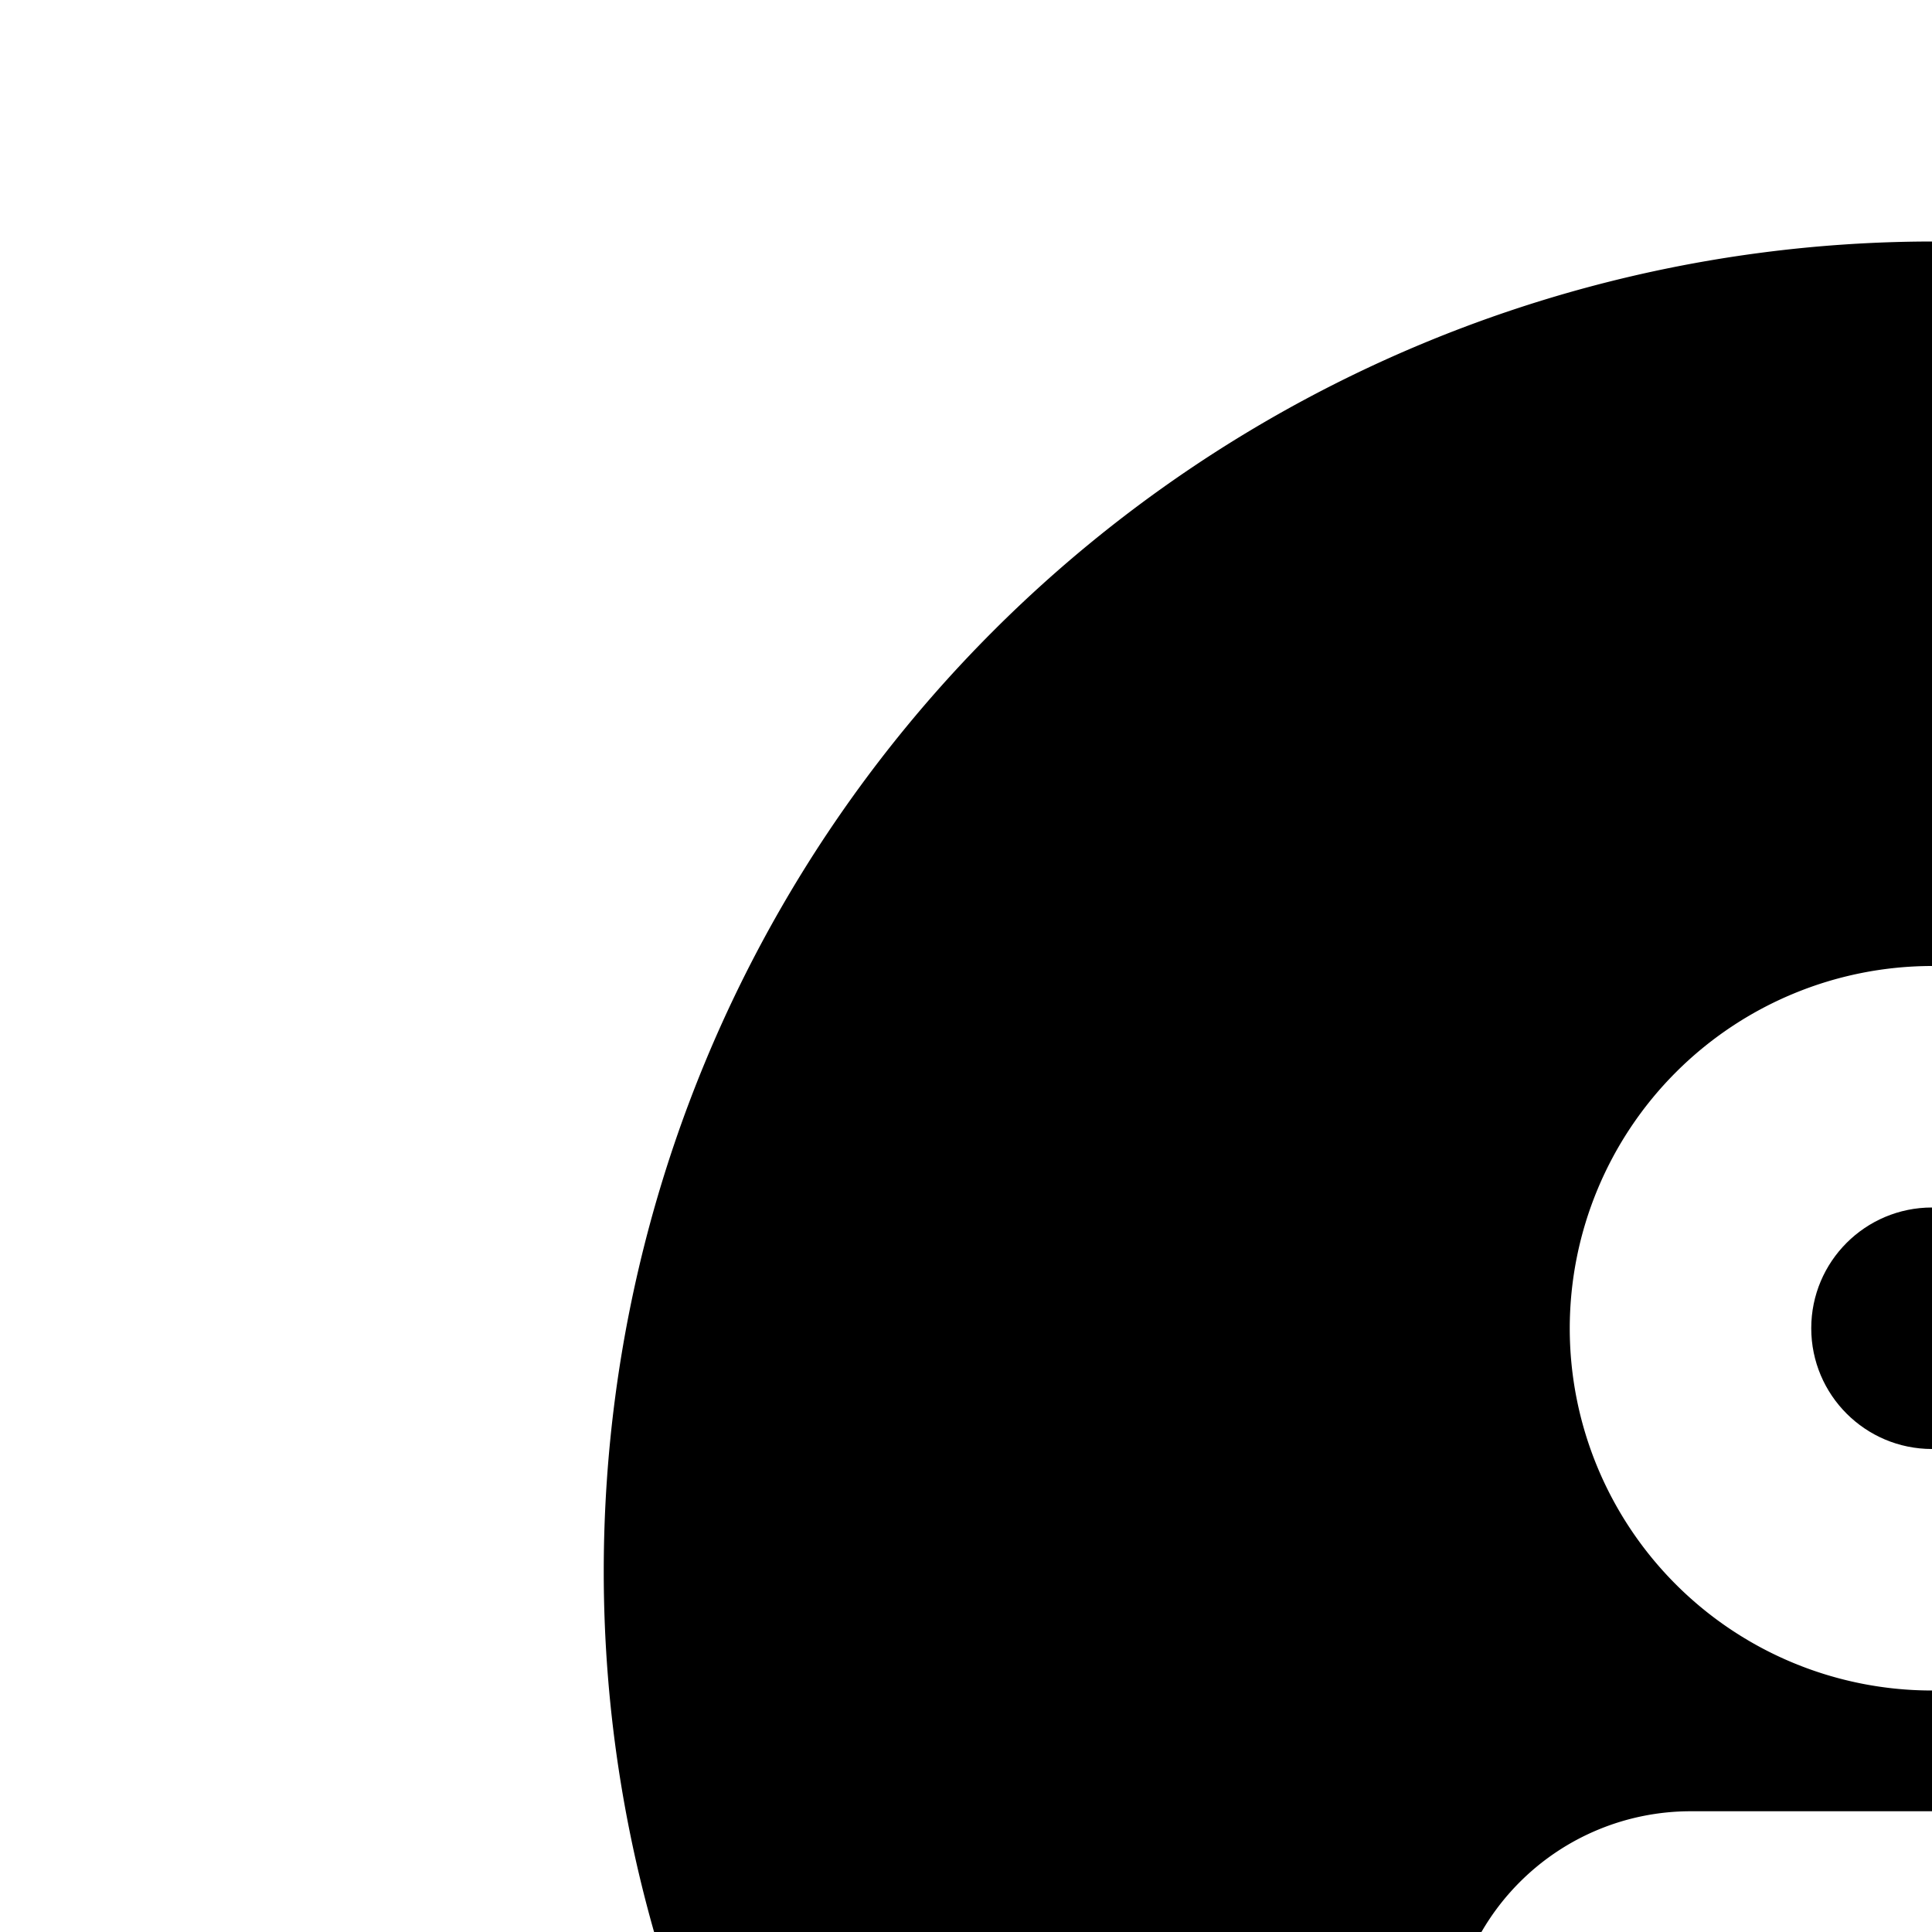 <svg xmlns="http://www.w3.org/2000/svg" viewBox="0 0 16 16"><path fill="none" d="M20,19H18V17H14v2H12V17a2.002,2.002,0,0,1,2-2h4a2.002,2.002,0,0,1,2,2Zm-1-8a3,3,0,1,0-3,3A3.003,3.003,0,0,0,19,11Zm-2,0a1,1,0,1,1-1-1A1.001,1.001,0,0,1,17,11Z"/><circle cx="16" cy="11" r="1"/><path d="M16,2A11.013,11.013,0,0,0,5,13a10.889,10.889,0,0,0,2.216,6.6s.3.395.348.452L16,30l8.439-9.953c.044-.053.345-.448.345-.448l.002-.002A10.885,10.885,0,0,0,27,13,11.013,11.013,0,0,0,16,2Zm0,6a3,3,0,1,1-3,3A3.003,3.003,0,0,1,16,8Zm4,11H18V17H14v2H12V17a2.002,2.002,0,0,1,2-2h4a2.002,2.002,0,0,1,2,2Z"/></svg>